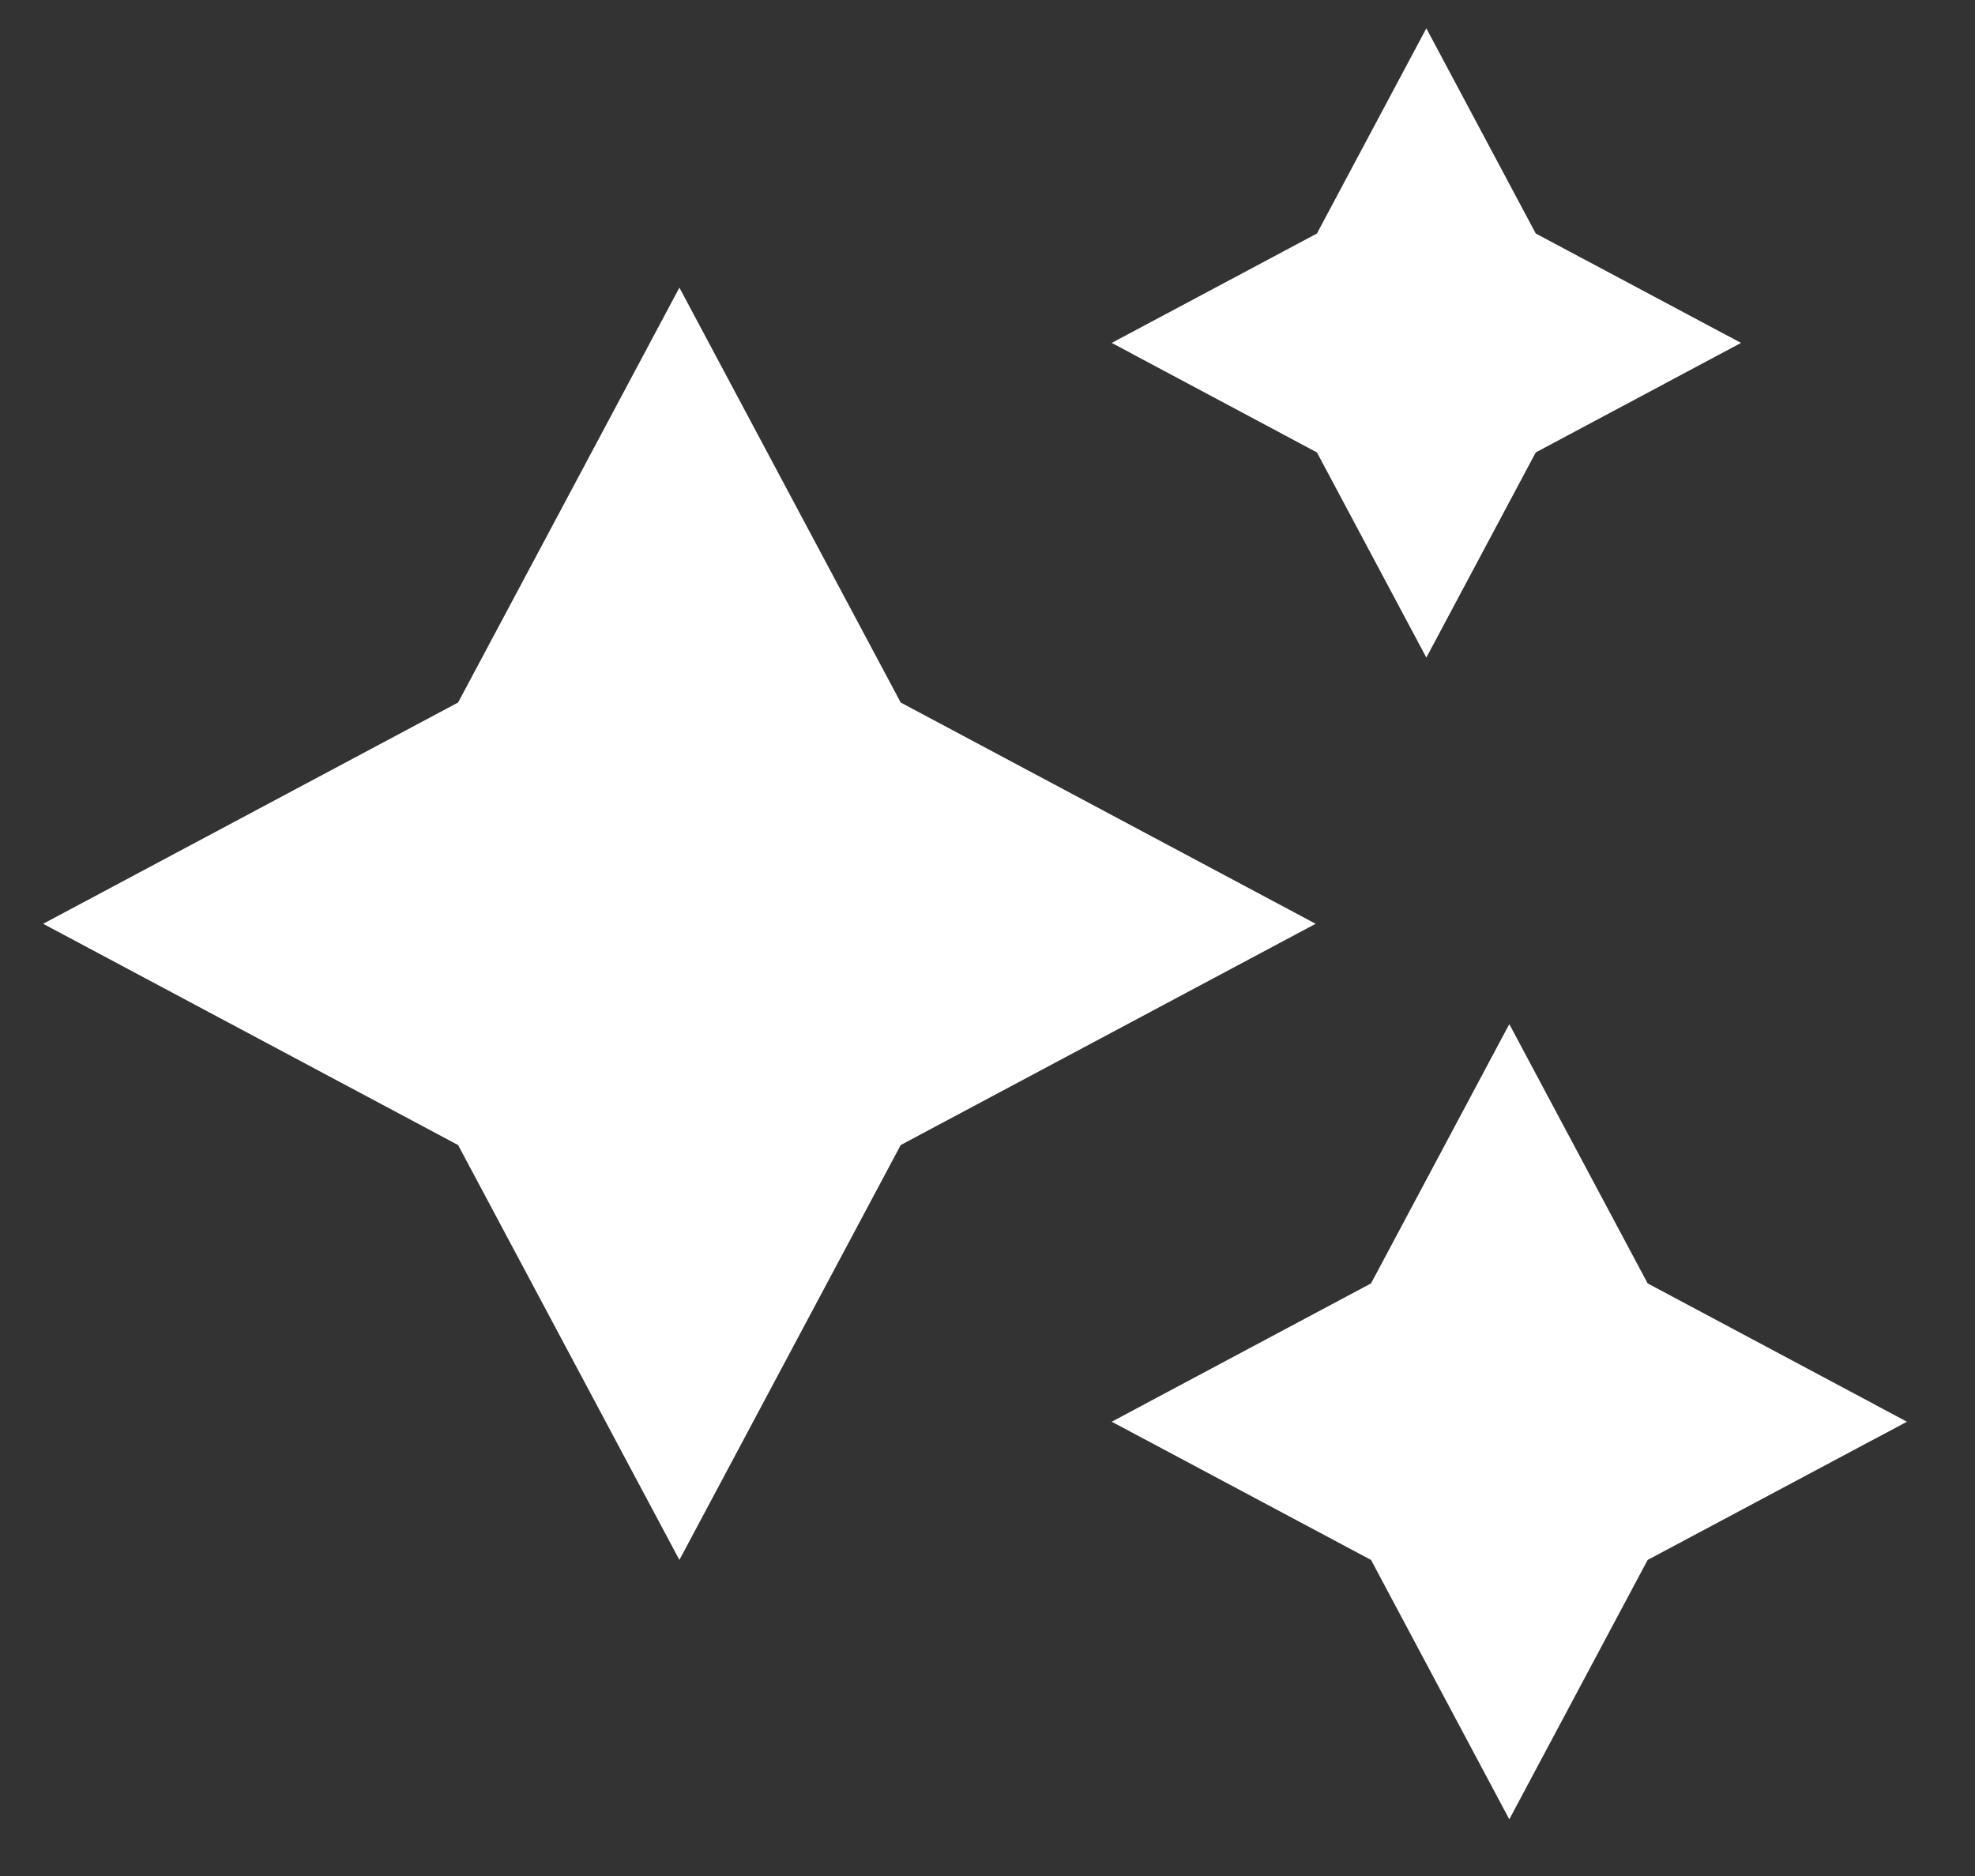 <svg width="20" height="19" viewBox="0 0 20 19" fill="none" xmlns="http://www.w3.org/2000/svg">
<rect x="0" y="0" width="20" height="19" fill="#333333" stroke="none"/>
<path d="M14.444 0.287L15.552 2.365L17.631 3.473L15.552 4.582L14.444 6.66L13.336 4.582L11.258 3.473L13.336 2.365L14.444 0.287ZM6.88 2.913L9.121 7.115L13.323 9.356L9.121 11.597L6.88 15.799L4.639 11.597L0.437 9.356L4.639 7.115L6.88 2.913ZM16.685 12.998L15.284 10.372L13.884 12.998L11.258 14.399L13.884 15.799L15.284 18.426L16.685 15.799L19.311 14.399L16.685 12.998Z" fill="white"/>
</svg>
